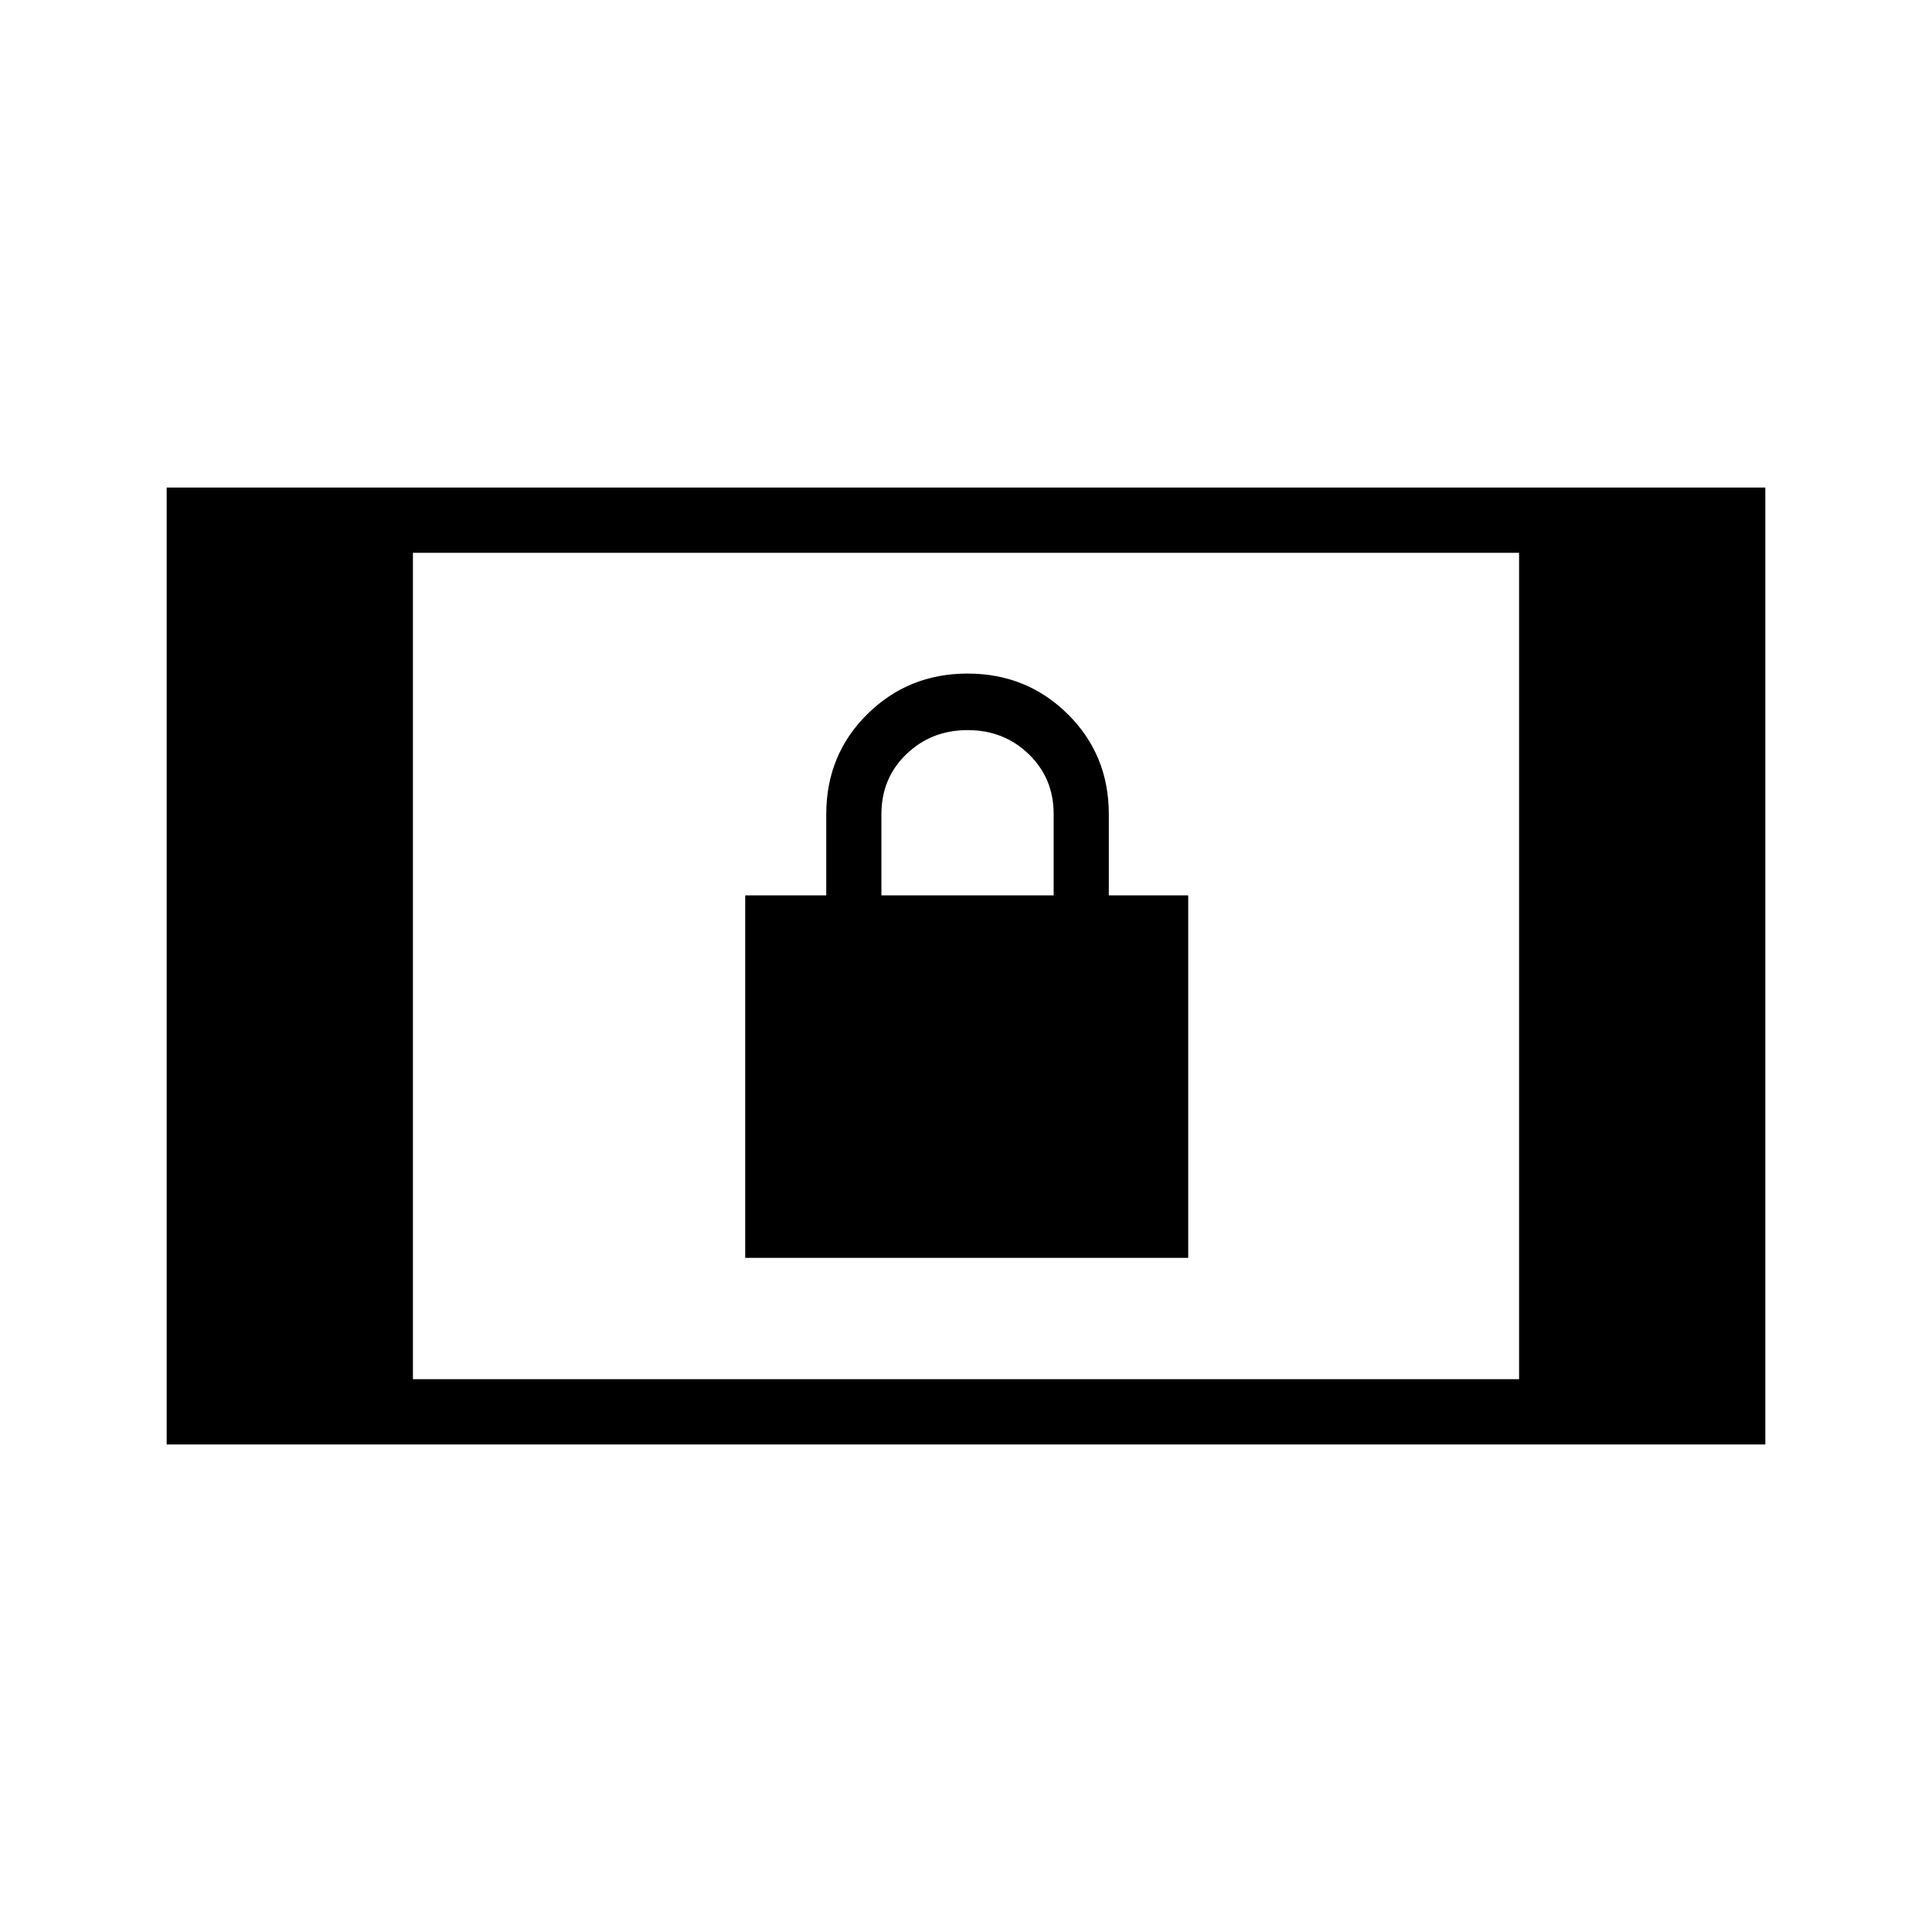 <svg xmlns="http://www.w3.org/2000/svg" height="40" viewBox="0 -960 960 960" width="40"><path d="M82.82-242.26v-475.48h794.36v475.48H82.82Zm122.36-32.43h549.64v-410.62H205.18v410.62Zm165.11-60.28V-515.1h40.27v-40.28q0-29.58 20.4-49.75 20.39-20.18 49.81-20.18t49.81 20.18q20.39 20.17 20.39 49.75v40.28h39.45v180.13H370.29Zm67.68-180.13h85.59v-40.4q0-17.77-12.36-29.74-12.35-11.97-30.38-11.97-18.02 0-30.43 11.93-12.42 11.93-12.42 29.9v40.28Z"/></svg>